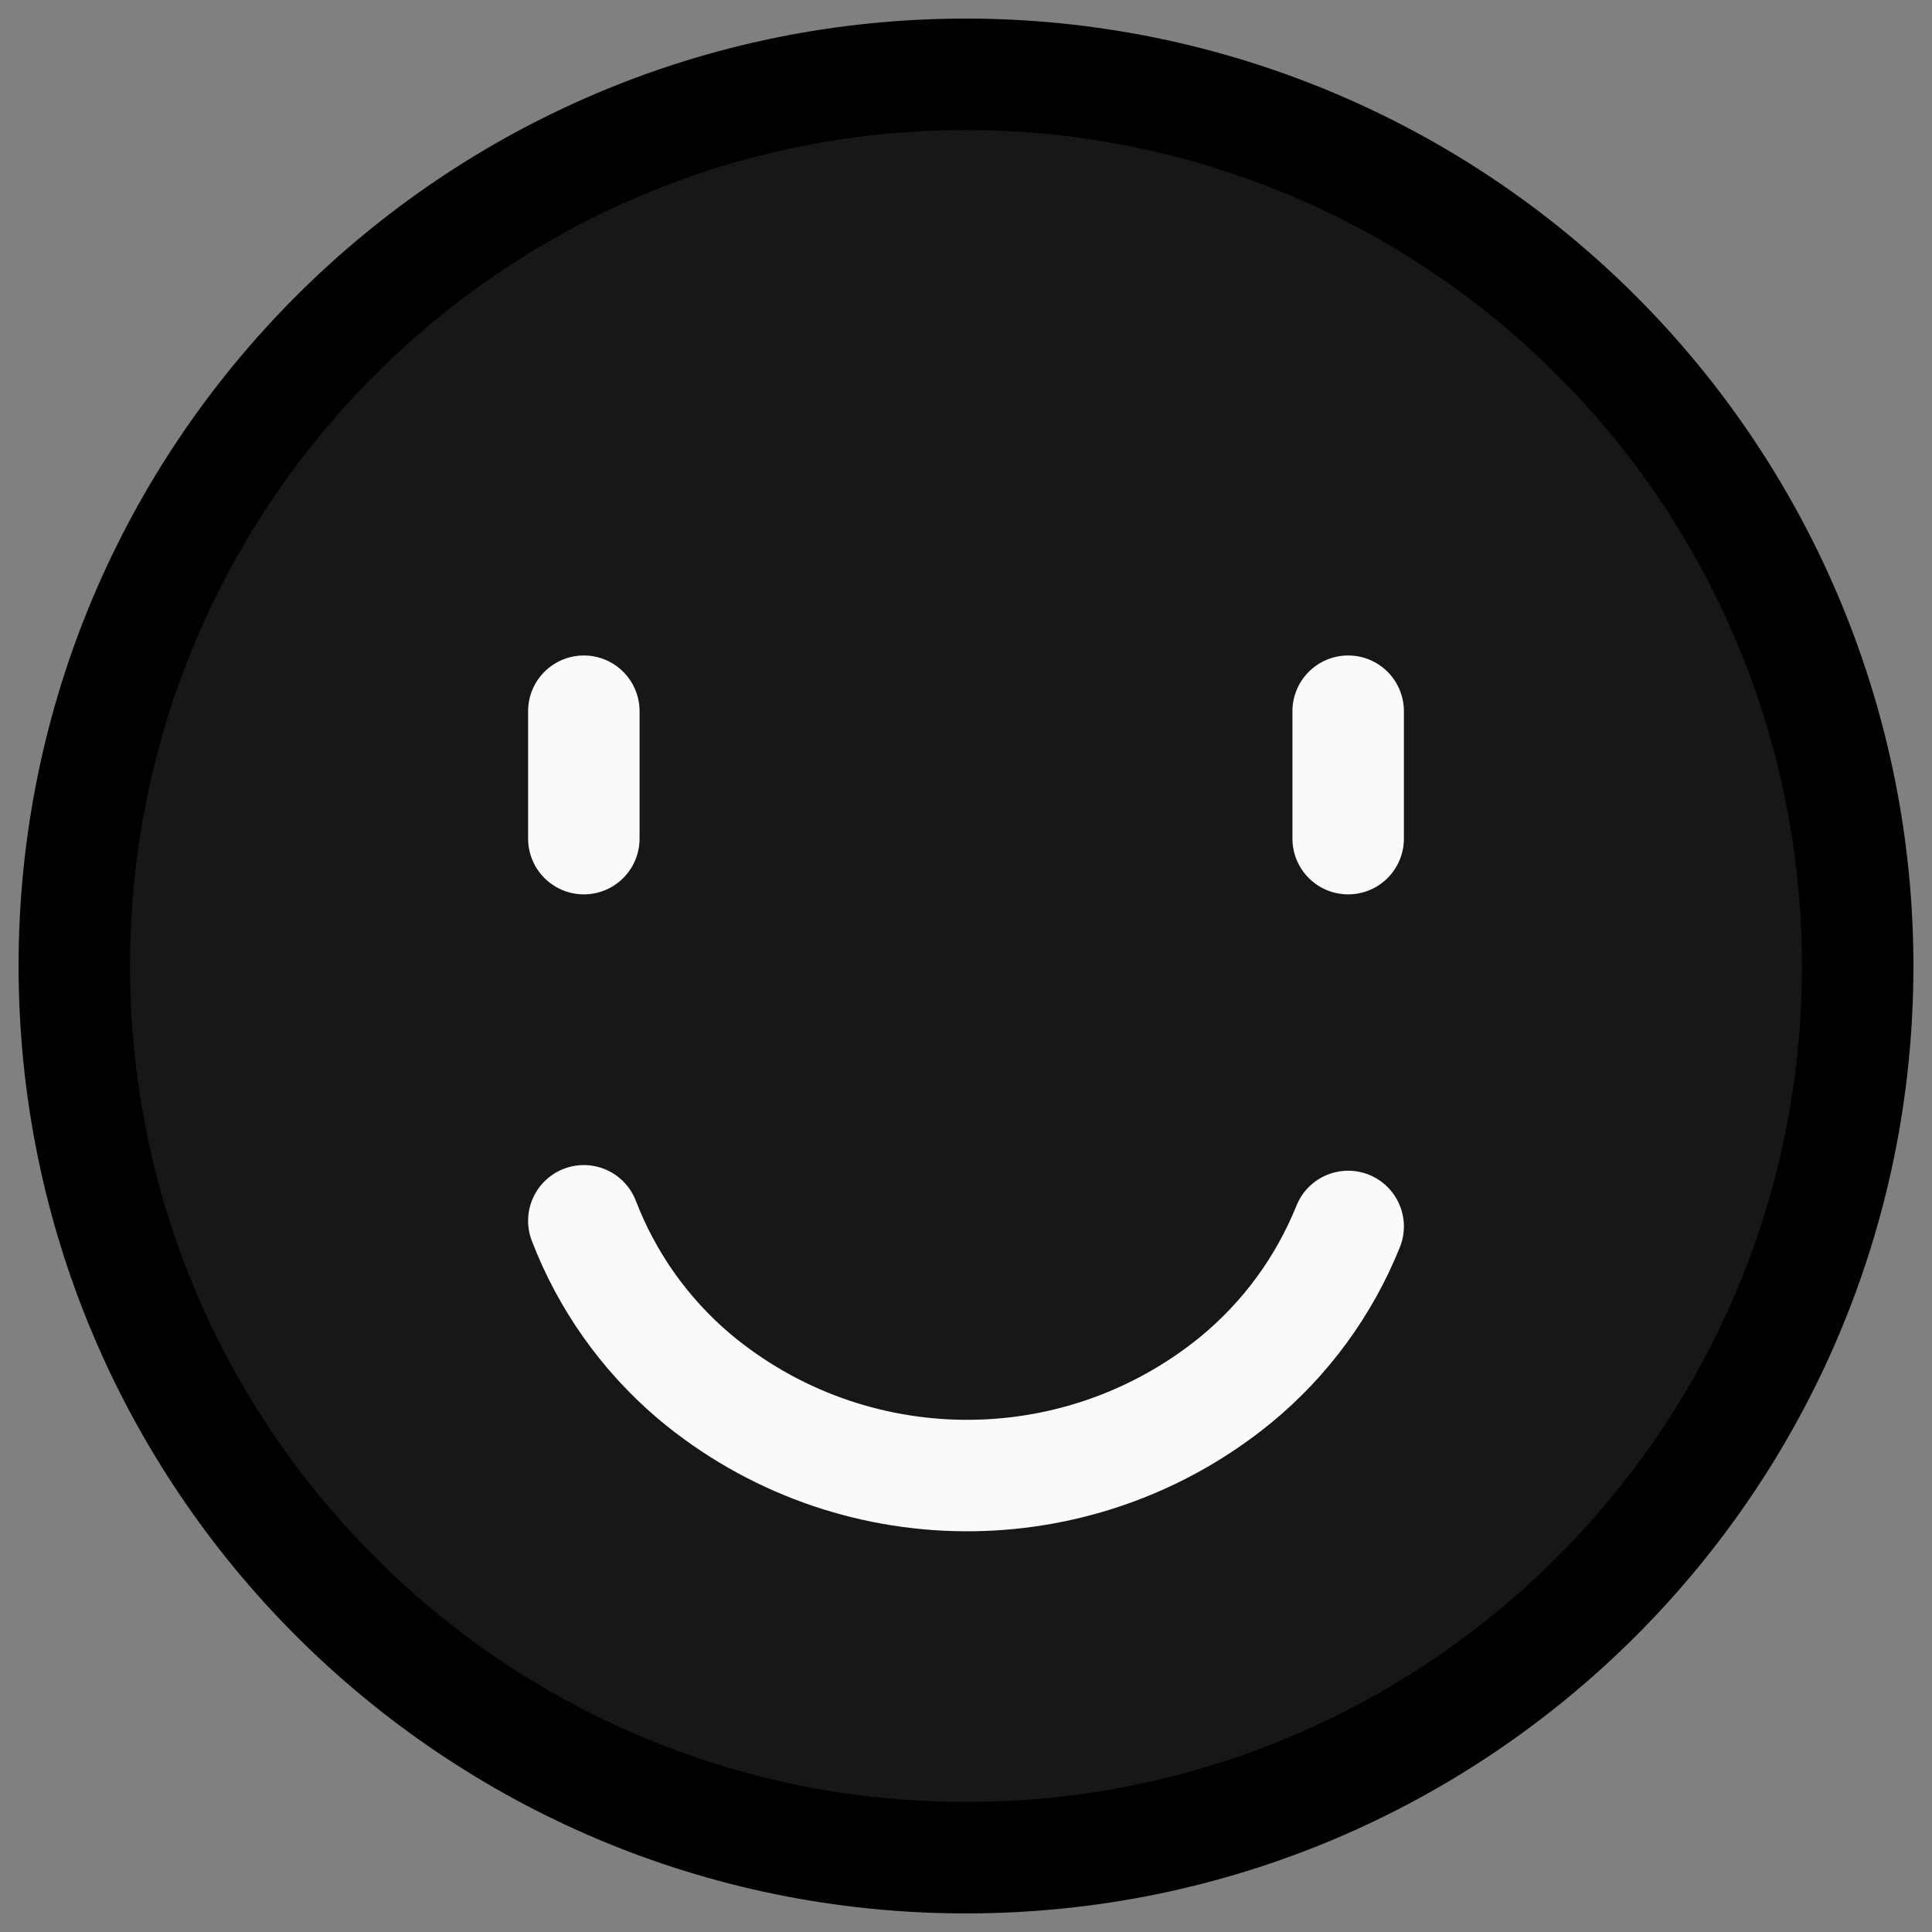 <?xml version="1.0" encoding="UTF-8"?>
<svg width="26px" height="26px" viewBox="0 0 26 26" version="1.1" xmlns="http://www.w3.org/2000/svg" xmlns:xlink="http://www.w3.org/1999/xlink">
    <rect x="0" y="0" width="26" height="26" fill="#808080" stroke="none"/>
    <title>Vector</title>
    <g id="Page-1" stroke="none" stroke-width="1" fill="none" fill-rule="evenodd" stroke-linecap="round" stroke-linejoin="round">
        <g id="17.-집사의-자랑" transform="translate(-175, -1233)" stroke-width="1.5">
            <g id="Group-3" transform="translate(0, 1212)">
                <g id="Group-2" transform="translate(150, 0)">
                    <g id="Group_2613" transform="translate(26, 22)">
                        <path d="M24,12 C24,18.627 18.627,24 12,24 C5.373,24 0,18.627 0,12 C0,5.373 5.373,0 12,0 C15.183,0 18.235,1.264 20.485,3.515 C22.736,5.765 24,8.817 24,12 Z" id="Combined-Shape" stroke="#000000" fill="#161719"></path>
                        <path d="M17.143,18.857 C16.832,18.047 16.323,17.329 15.662,16.767 C13.56,15.003 10.5,14.98 8.373,16.714 C7.702,17.265 7.181,17.976 6.857,18.781" id="Ellipse_949" stroke="#FAFAFA" transform="translate(12, 17.143) rotate(-180) translate(-12, -17.143) "></path>
                        <line x1="6.857" y1="10.286" x2="6.857" y2="8.571" id="Vector-2" stroke="#FAFAFA"></line>
                        <line x1="17.143" y1="10.286" x2="17.143" y2="8.571" id="Vector-3" stroke="#FAFAFA"></line>
                    </g>
                </g>
            </g>
        </g>
    </g>
</svg>